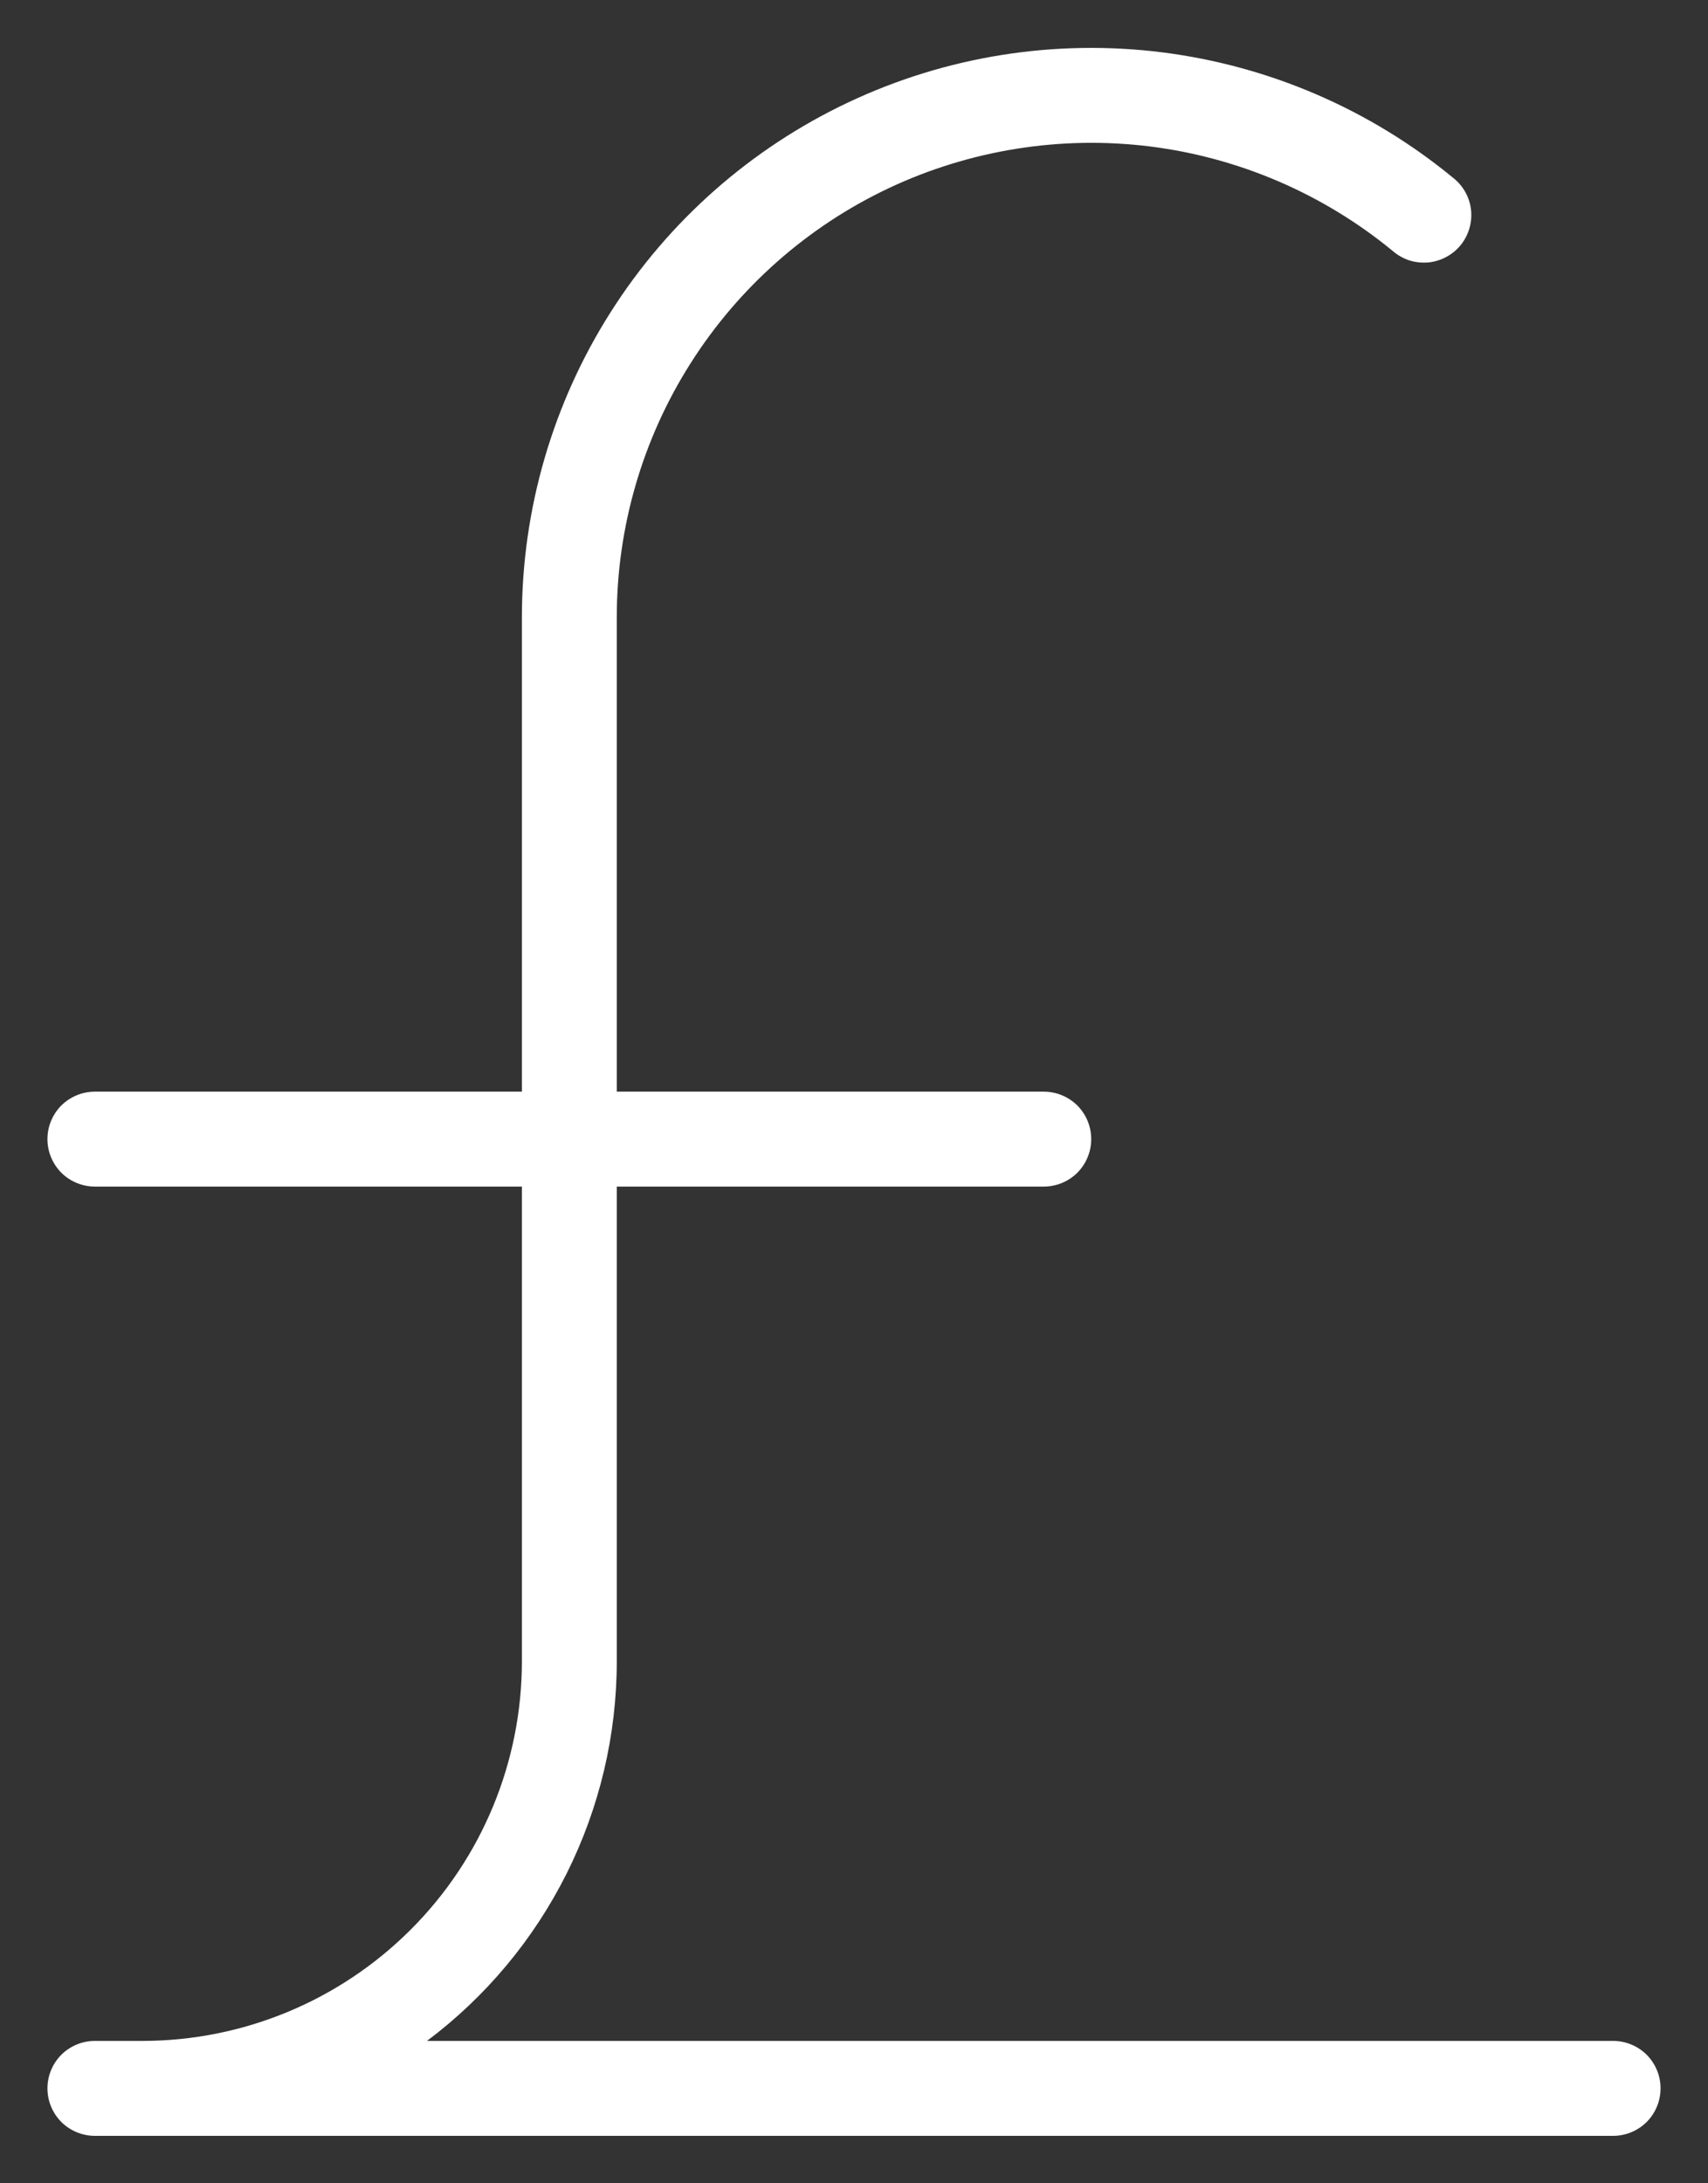 <svg width="18" height="23" viewBox="0 0 18 23" fill="none" xmlns="http://www.w3.org/2000/svg">
<rect x="0" y="0" width="18" height="23" fill="#333333" stroke="none"/>
<path d="M17.5 22C17.5 22.133 17.447 22.26 17.354 22.354C17.26 22.447 17.133 22.5 17 22.5H1C0.867 22.5 0.74 22.447 0.646 22.354C0.553 22.26 0.5 22.133 0.5 22C0.5 21.867 0.553 21.74 0.646 21.646C0.74 21.553 0.867 21.5 1 21.5H1.5C2.561 21.5 3.578 21.078 4.328 20.328C5.079 19.578 5.5 18.561 5.5 17.5V12.5H1C0.867 12.5 0.74 12.447 0.646 12.354C0.553 12.26 0.5 12.133 0.5 12C0.5 11.867 0.553 11.74 0.646 11.646C0.74 11.553 0.867 11.5 1 11.5H5.5V6.5C5.501 5.363 5.825 4.249 6.435 3.289C7.044 2.329 7.914 1.562 8.943 1.077C9.971 0.592 11.117 0.41 12.245 0.551C13.374 0.693 14.439 1.152 15.316 1.875C15.368 1.916 15.412 1.968 15.444 2.026C15.476 2.084 15.496 2.148 15.503 2.214C15.51 2.28 15.503 2.347 15.484 2.411C15.465 2.474 15.433 2.534 15.391 2.585C15.349 2.636 15.297 2.678 15.238 2.709C15.179 2.74 15.115 2.759 15.049 2.765C14.982 2.77 14.916 2.763 14.852 2.743C14.789 2.722 14.73 2.689 14.68 2.646C13.949 2.044 13.061 1.661 12.121 1.543C11.181 1.426 10.226 1.578 9.369 1.981C8.512 2.385 7.787 3.025 7.279 3.825C6.771 4.624 6.501 5.552 6.5 6.5V11.5H11C11.133 11.5 11.26 11.553 11.354 11.646C11.447 11.74 11.5 11.867 11.5 12C11.5 12.133 11.447 12.26 11.354 12.354C11.26 12.447 11.133 12.5 11 12.5H6.5V17.5C6.5 18.276 6.319 19.042 5.972 19.736C5.625 20.43 5.121 21.034 4.5 21.5H17C17.133 21.5 17.26 21.553 17.354 21.646C17.447 21.74 17.5 21.867 17.5 22Z" fill="white"/>
</svg>
